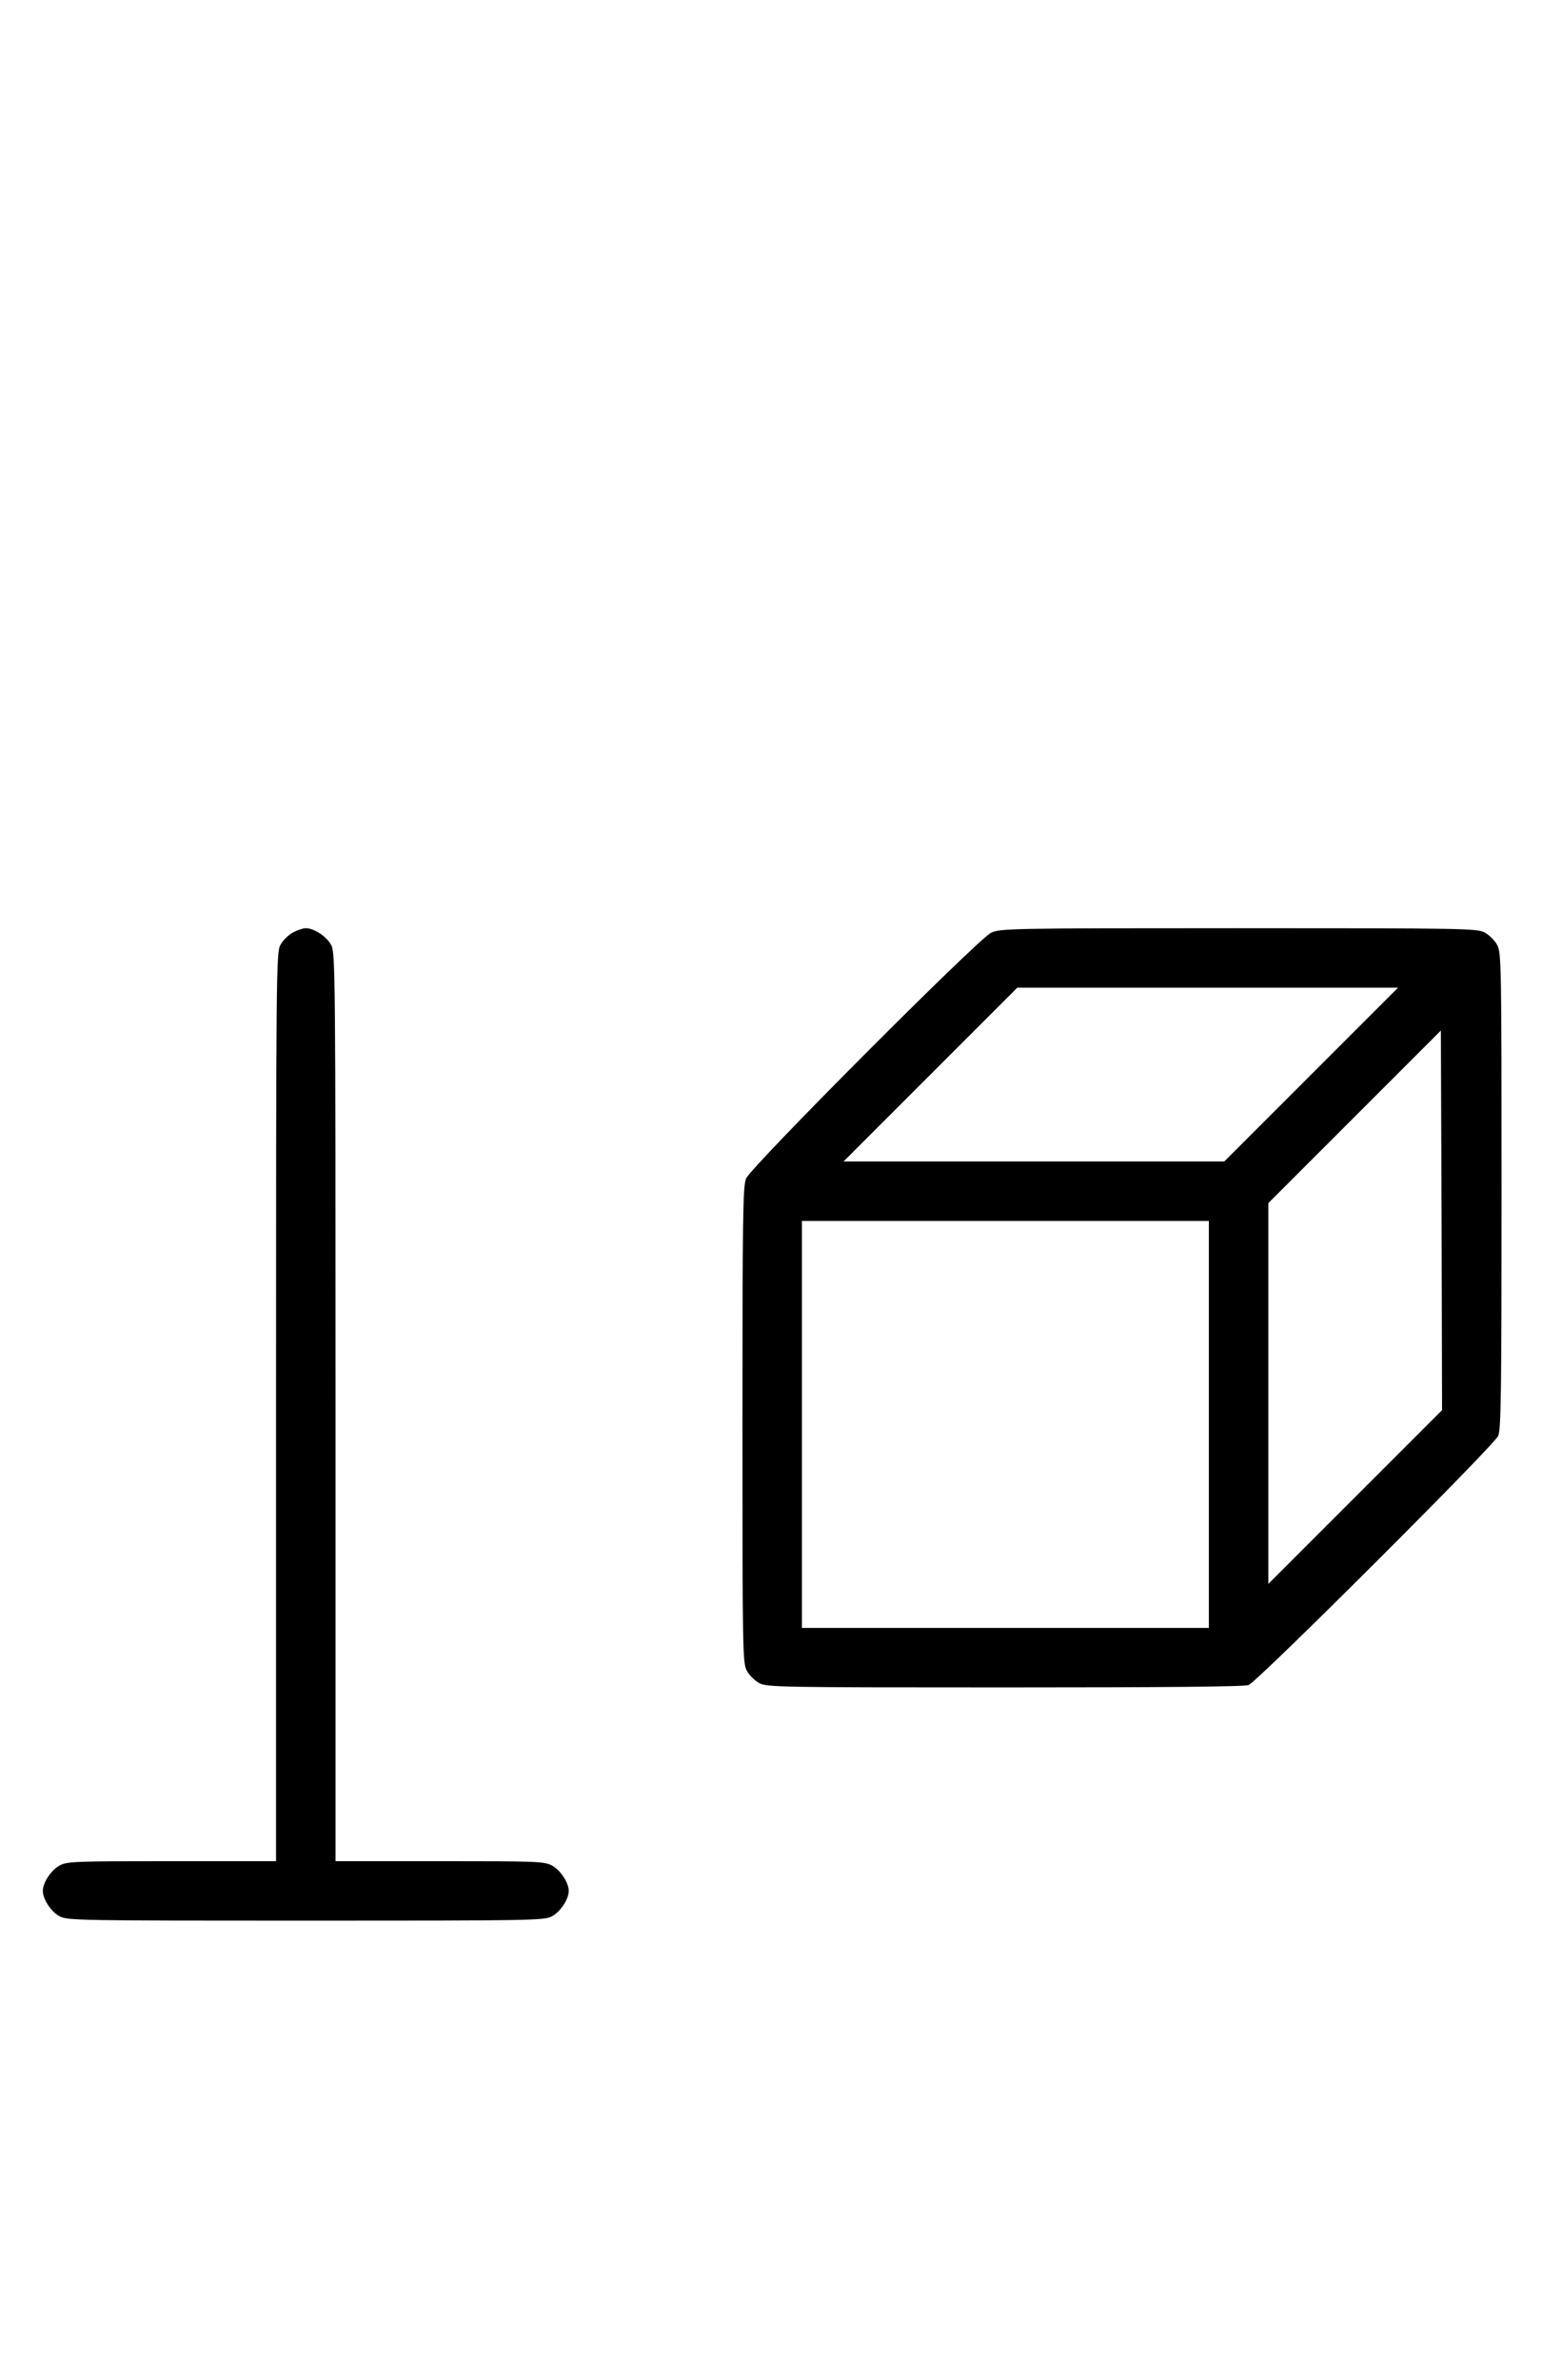 <?xml version="1.0" standalone="no"?>
<!DOCTYPE svg PUBLIC "-//W3C//DTD SVG 20010904//EN"
 "http://www.w3.org/TR/2001/REC-SVG-20010904/DTD/svg10.dtd">
<svg version="1.0" xmlns="http://www.w3.org/2000/svg"
 width="648pt" height="1000pt" viewBox="0 0 648 1000"
 preserveAspectRatio="xMidYMid meet">
<g transform="translate(0,1000) scale(0.1,-0.1)"
fill="#000000" stroke="none">
<path d="M1231 6082 c-19 -10 -43 -34 -53 -53 -17 -32 -18 -113 -18 -1941 l0
-1908 -438 0 c-404 0 -440 -1 -471 -18 -36 -19 -71 -72 -71 -107 0 -35 35 -88
71 -107 32 -17 84 -18 1034 -18 950 0 1002 1 1034 18 36 19 71 72 71 107 0 35
-35 88 -71 107 -31 17 -67 18 -471 18 l-438 0 0 1908 c0 1828 -1 1909 -18
1941 -19 36 -72 71 -107 71 -11 0 -36 -8 -54 -18z"/>
<path d="M4165 6081 c-56 -27 -1008 -982 -1030 -1033 -13 -33 -15 -161 -15
-1035 0 -948 1 -1000 18 -1032 10 -19 34 -43 53 -53 32 -17 84 -18 1031 -18
669 0 1006 3 1025 10 37 14 1031 1006 1049 1047 12 27 14 197 14 1030 0 948
-1 1000 -18 1032 -10 19 -34 43 -53 53 -32 17 -84 18 -1034 18 -957 0 -1002
-1 -1040 -19z m1345 -596 l-365 -365 -800 0 -800 0 365 365 365 365 800 0 800
0 -365 -365z m185 -1775 l-365 -365 0 800 0 800 363 363 362 362 3 -797 2
-798 -365 -365z m-615 305 l0 -855 -855 0 -855 0 0 855 0 855 855 0 855 0 0
-855z"/>
</g>
</svg>
